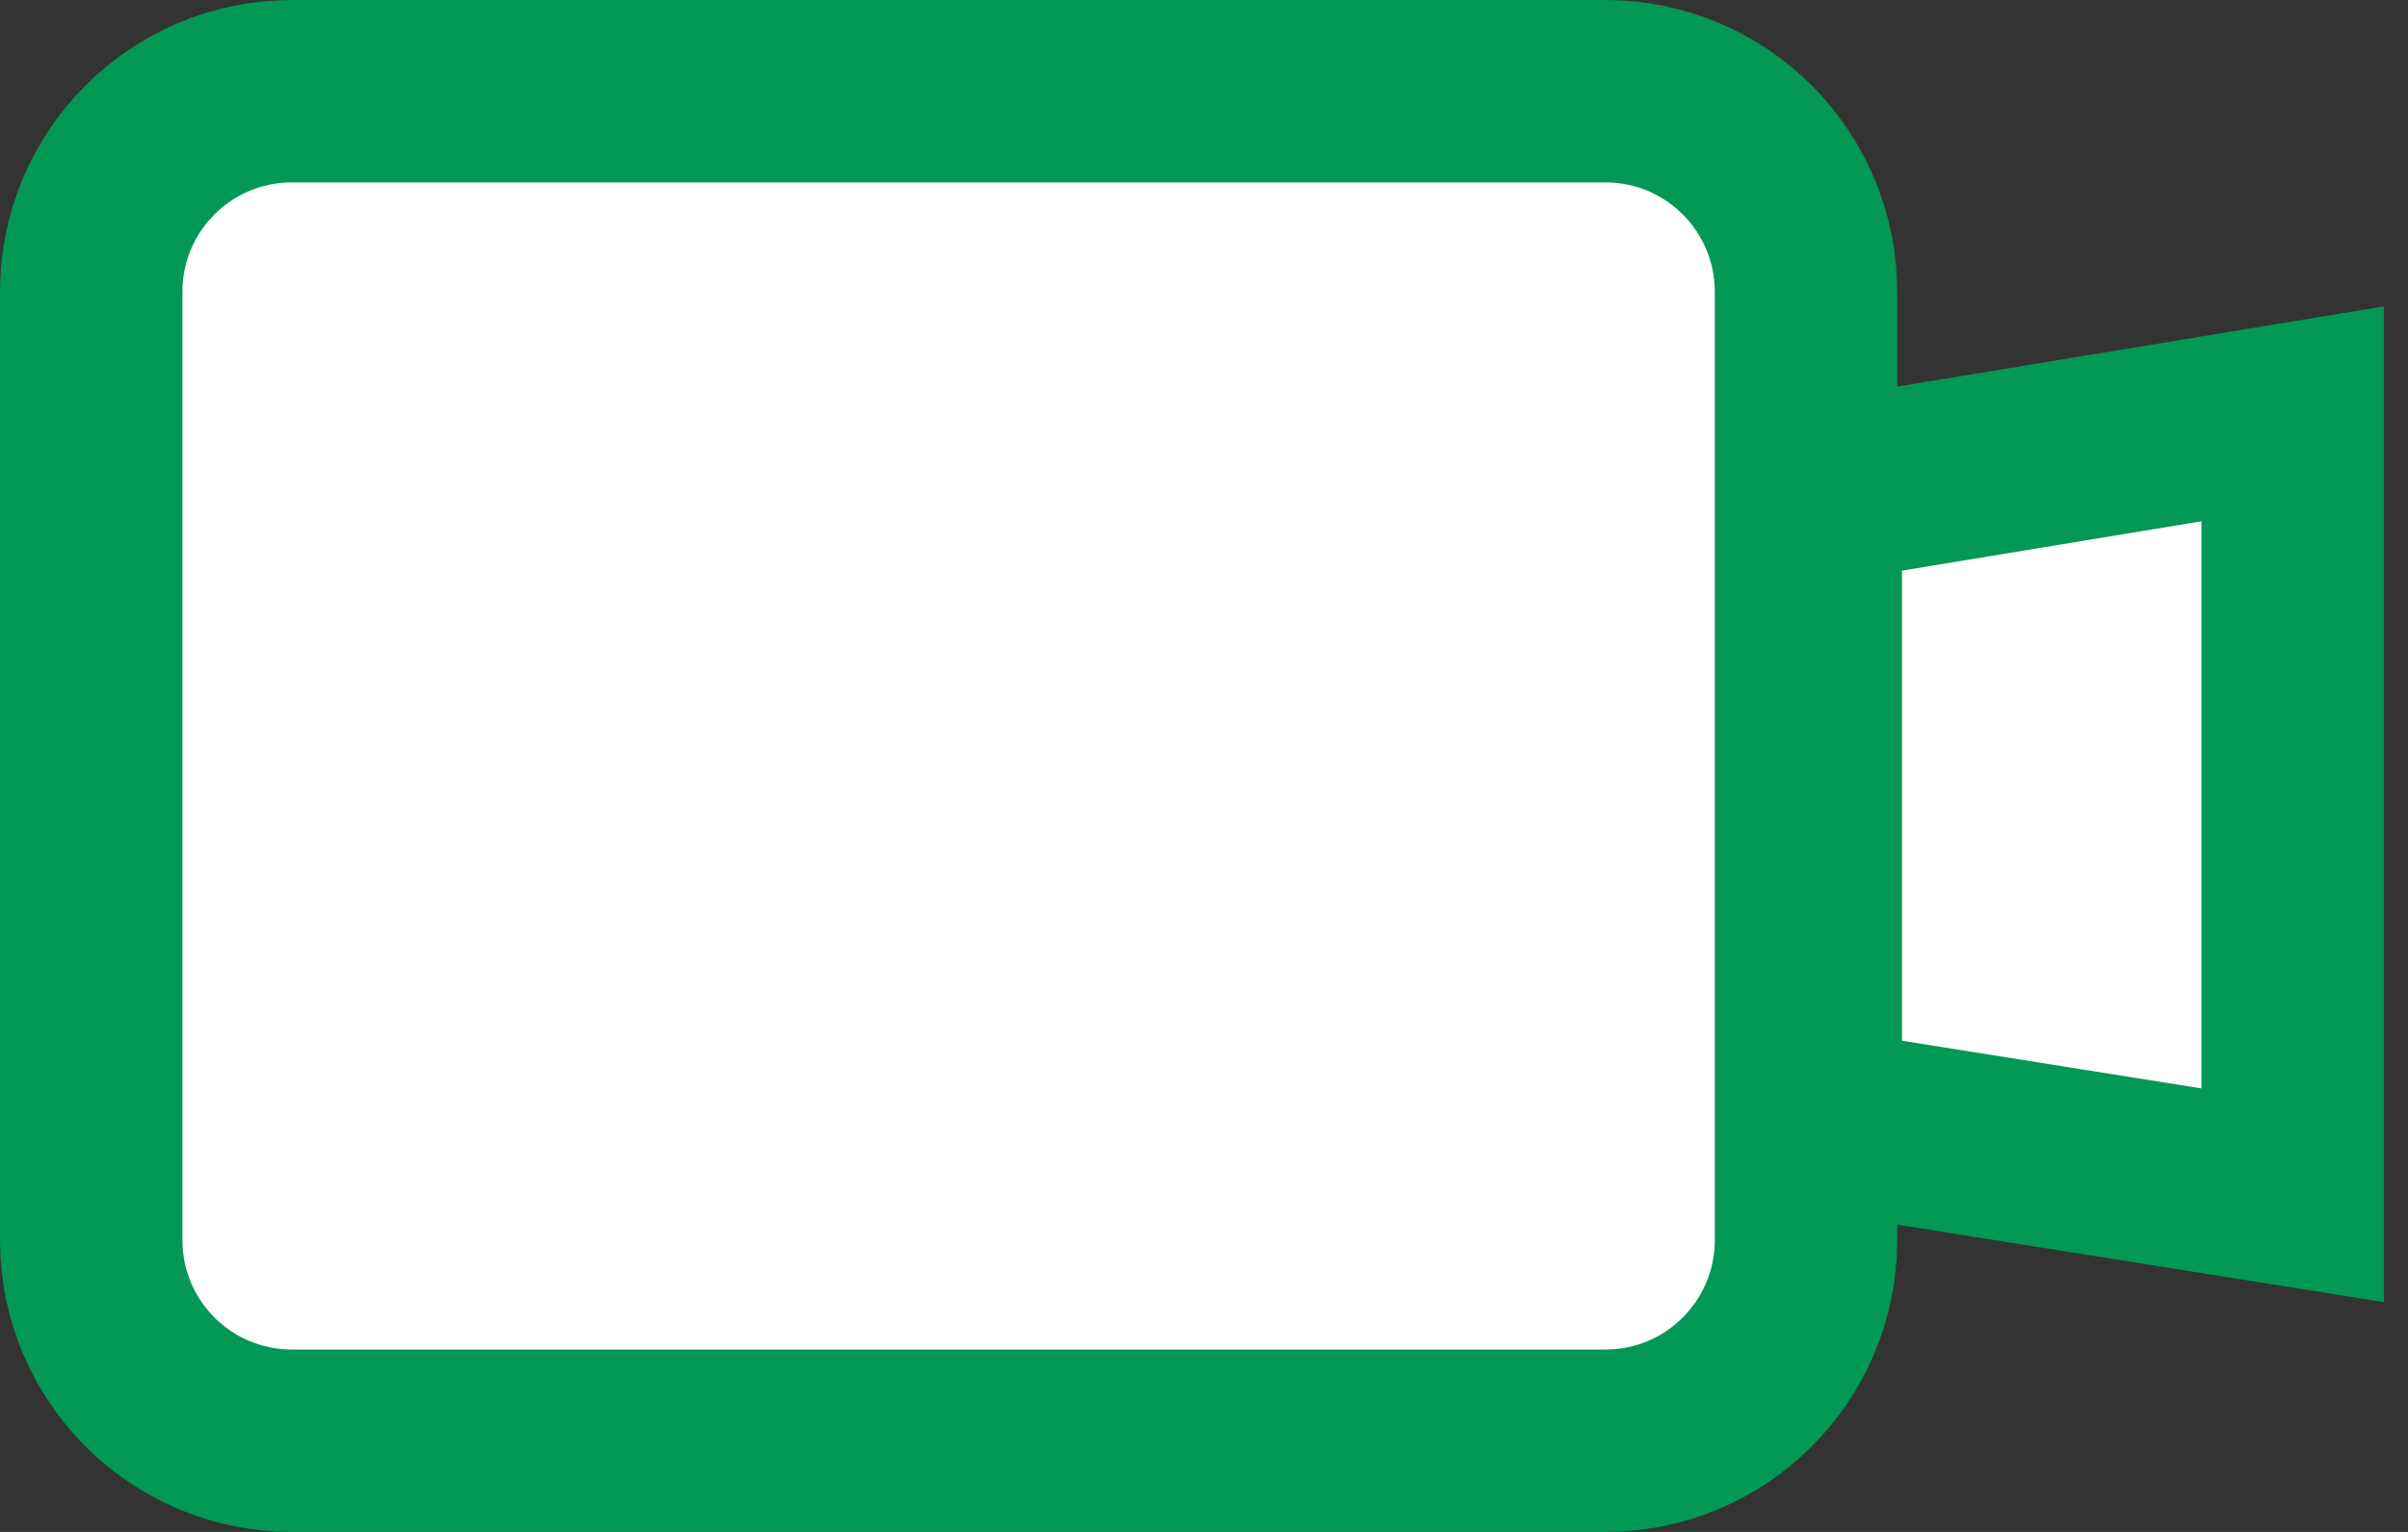 <svg width="33" height="21" viewBox="0 0 33 21" fill="none" xmlns="http://www.w3.org/2000/svg">
<rect x="0" y="0" width="33" height="21" fill="#333333" stroke="none"/>
<g id="Group 56">
<path id="Rectangle 503" d="M1.25 4C1.25 2.481 2.481 1.25 4 1.25H22C23.519 1.25 24.75 2.481 24.75 4V17C24.75 18.519 23.519 19.75 22 19.75H4C2.481 19.75 1.25 18.519 1.25 17V4Z" fill="white" stroke="#039855" stroke-width="2.5"/>
<path id="Path 478" d="M24.815 15.333V6.762L31.419 5.673V16.385L24.815 15.333Z" fill="white" stroke="#039855" stroke-width="2.5"/>
</g>
</svg>
